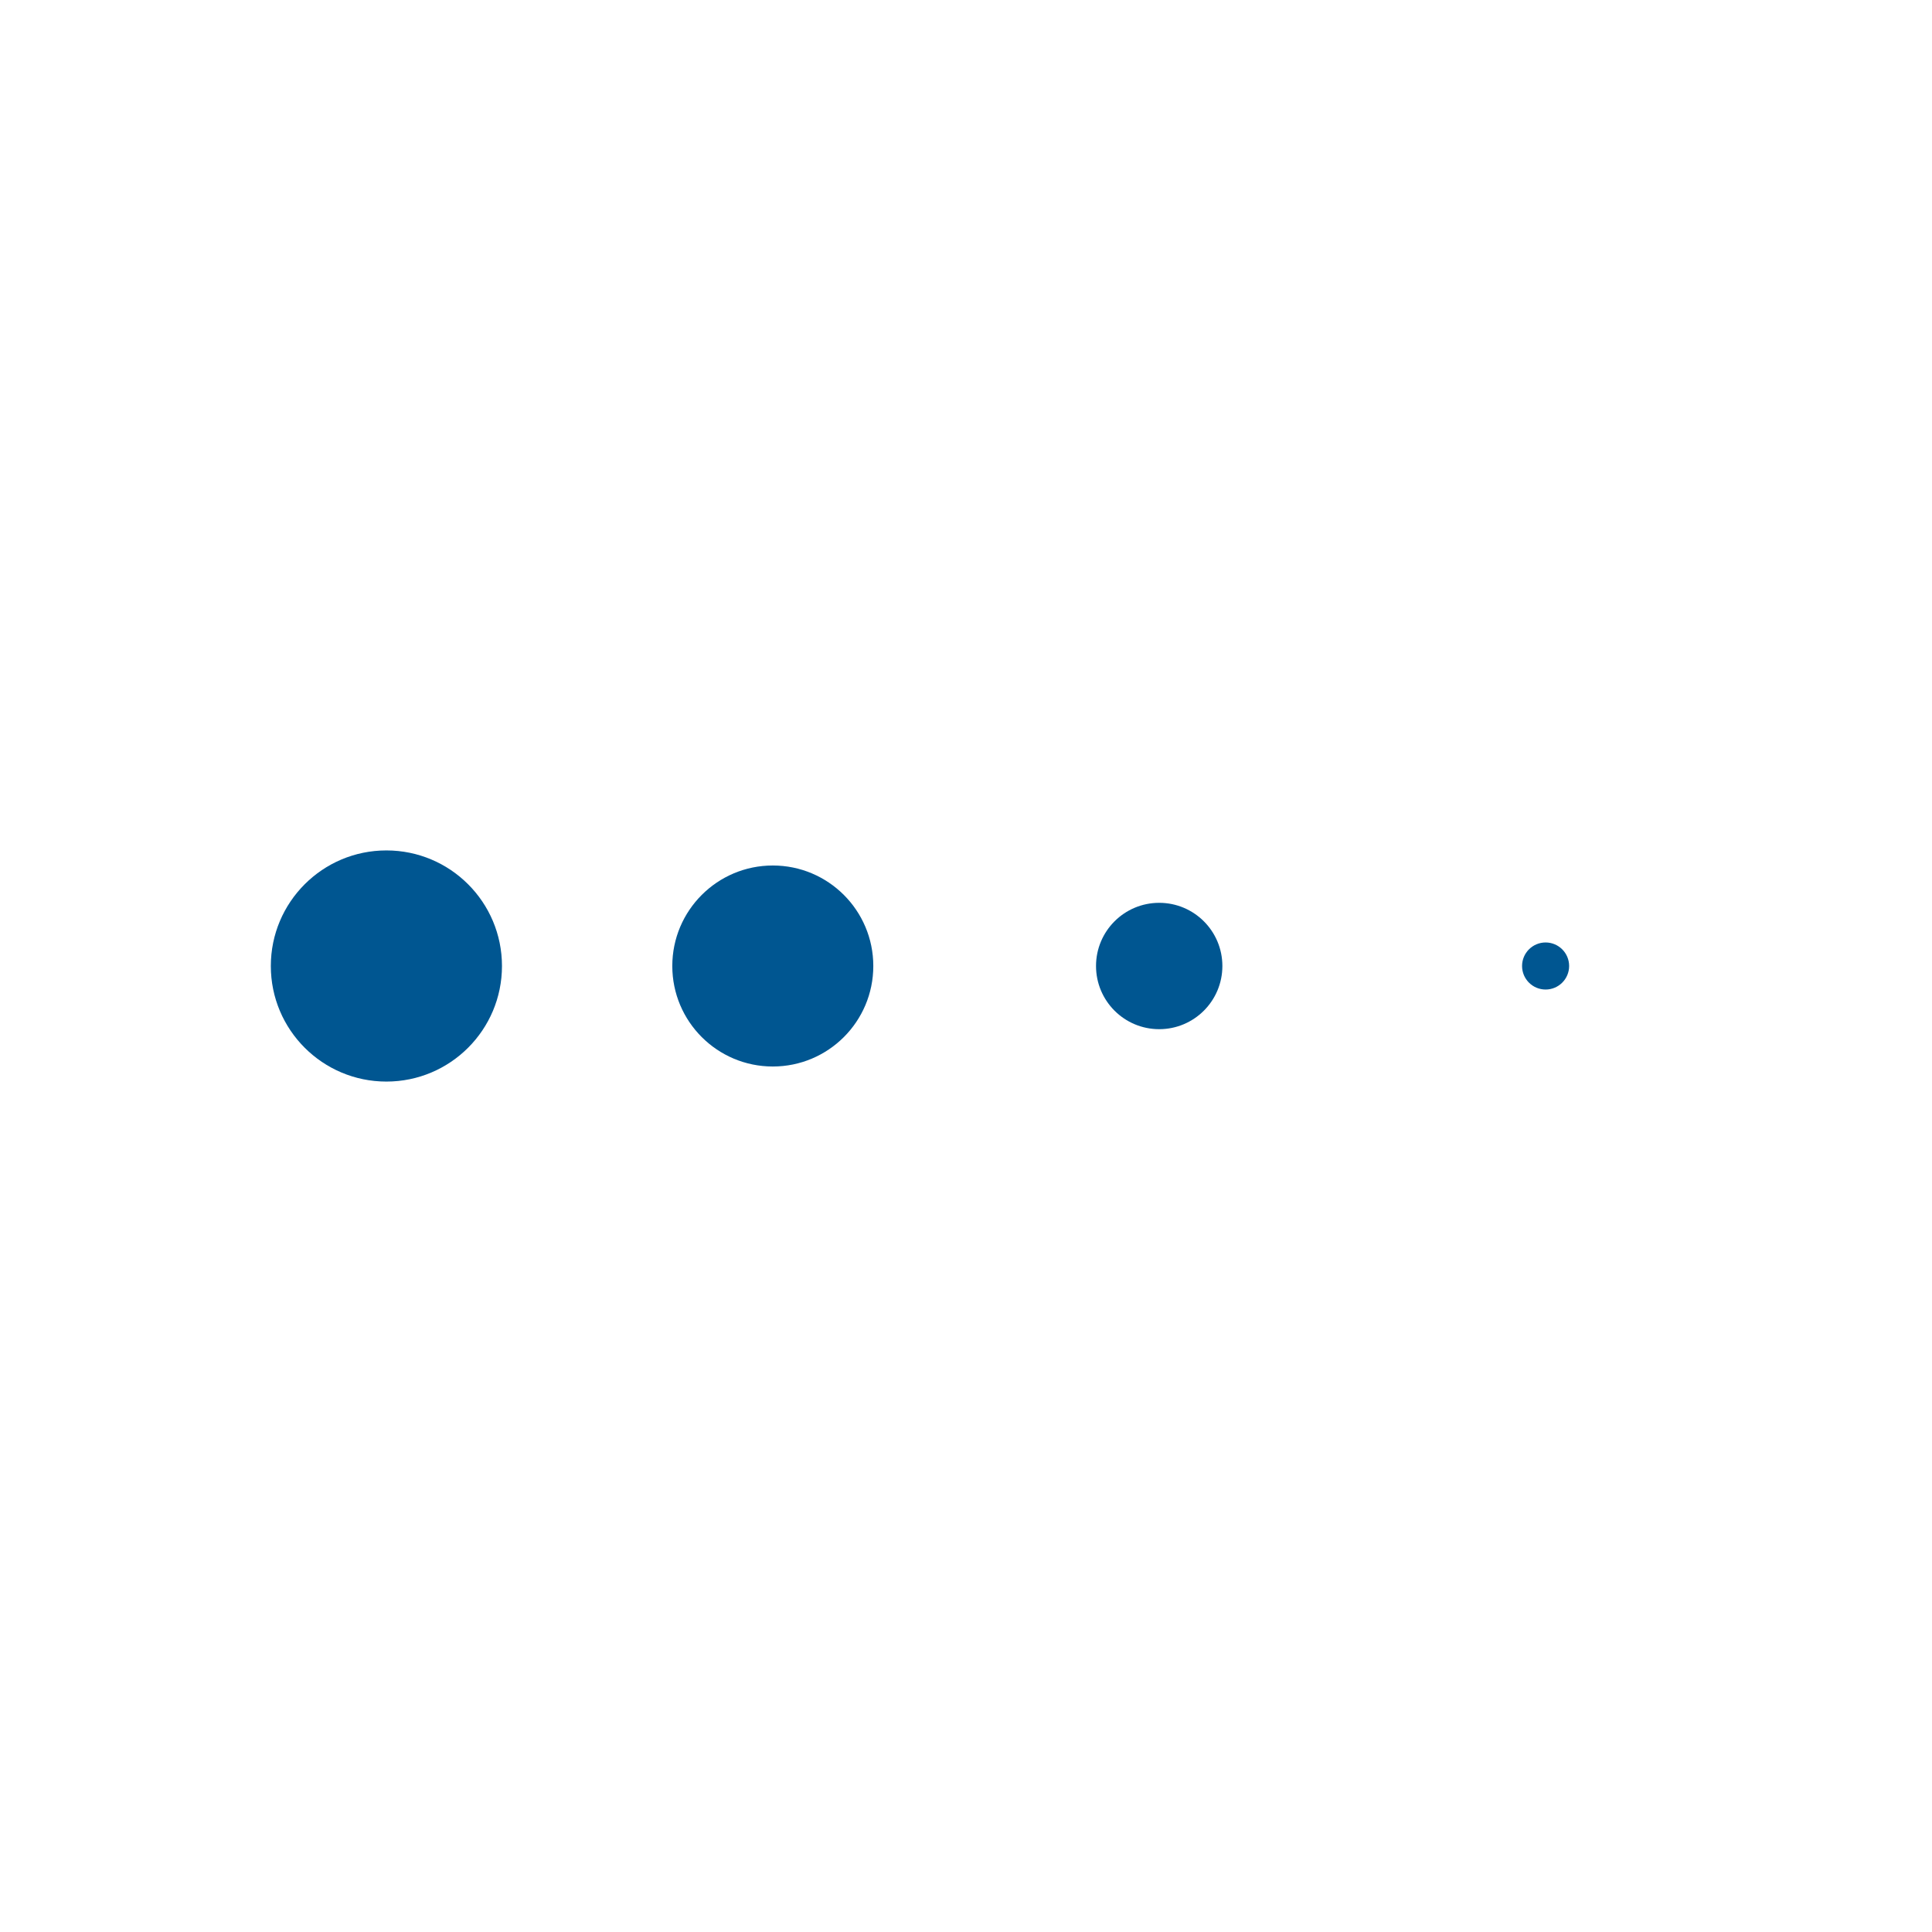<svg xmlns="http://www.w3.org/2000/svg" viewBox="0 0 100 100" preserveAspectRatio="xMidYMid" width="210" height="210" style="shape-rendering: auto; display: block; background: rgb(255, 255, 255);"><g data-idx="1"><g transform="matrix(1,0,0,1,20,50)" data-idx="2">
<circle fill="#005691" r="6" cy="0" cx="0" data-idx="3" transform="matrix(0.997,0,0,0.997,0,0)">
  
</circle>
</g><g transform="matrix(1,0,0,1,40,50)" data-idx="5">
<circle fill="#005691" r="6" cy="0" cx="0" data-idx="6" transform="matrix(0.867,0,0,0.867,0,0)">
  
</circle>
</g><g transform="matrix(1,0,0,1,60,50)" data-idx="8">
<circle fill="#005691" r="6" cy="0" cx="0" data-idx="9" transform="matrix(0.545,0,0,0.545,0,0)">
  
</circle>
</g><g transform="matrix(1,0,0,1,80,50)" data-idx="11">
<circle fill="#005691" r="6" cy="0" cx="0" data-idx="12" transform="matrix(0.203,0,0,0.203,0,0)">
  
</circle>
</g><g data-idx="14"></g></g></svg>